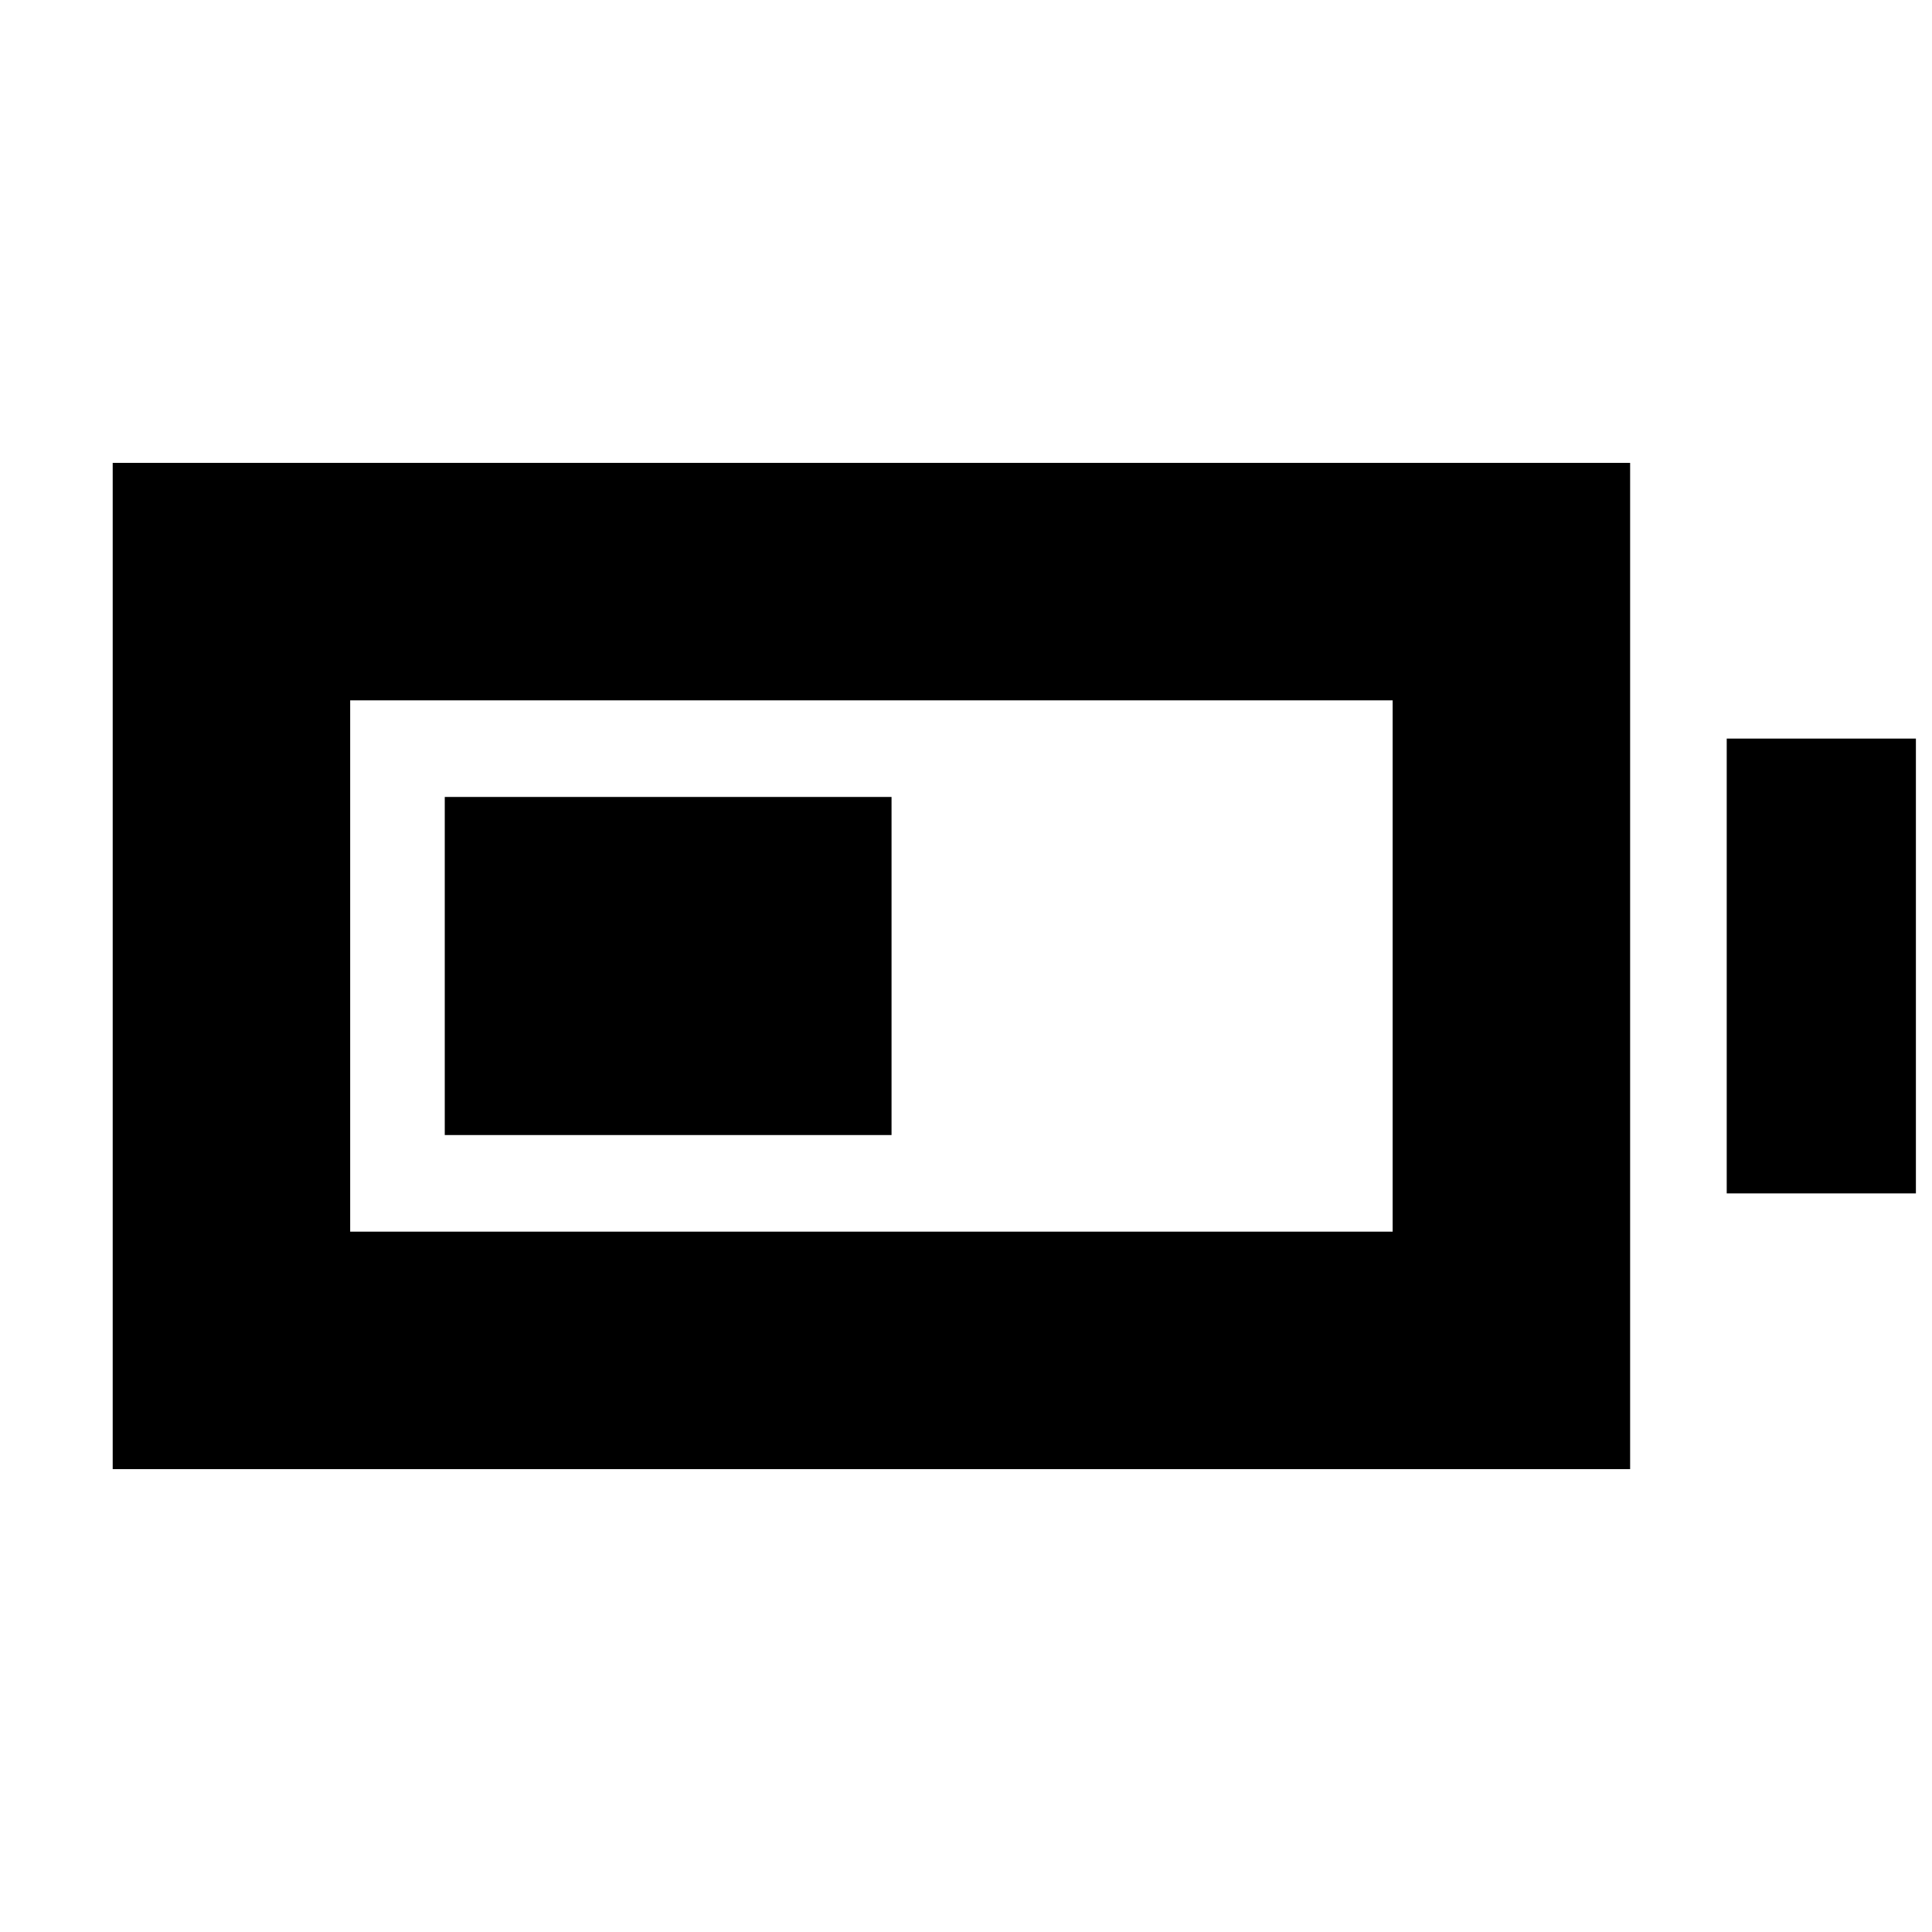 <svg xmlns="http://www.w3.org/2000/svg" height="20" viewBox="0 -960 960 960" width="20"><path d="M221-396v-168h222v168H221ZM56-230v-500h754v500H56Zm118-118h518v-264H174v264Zm684-19v-226h94v226h-94Z"/></svg>